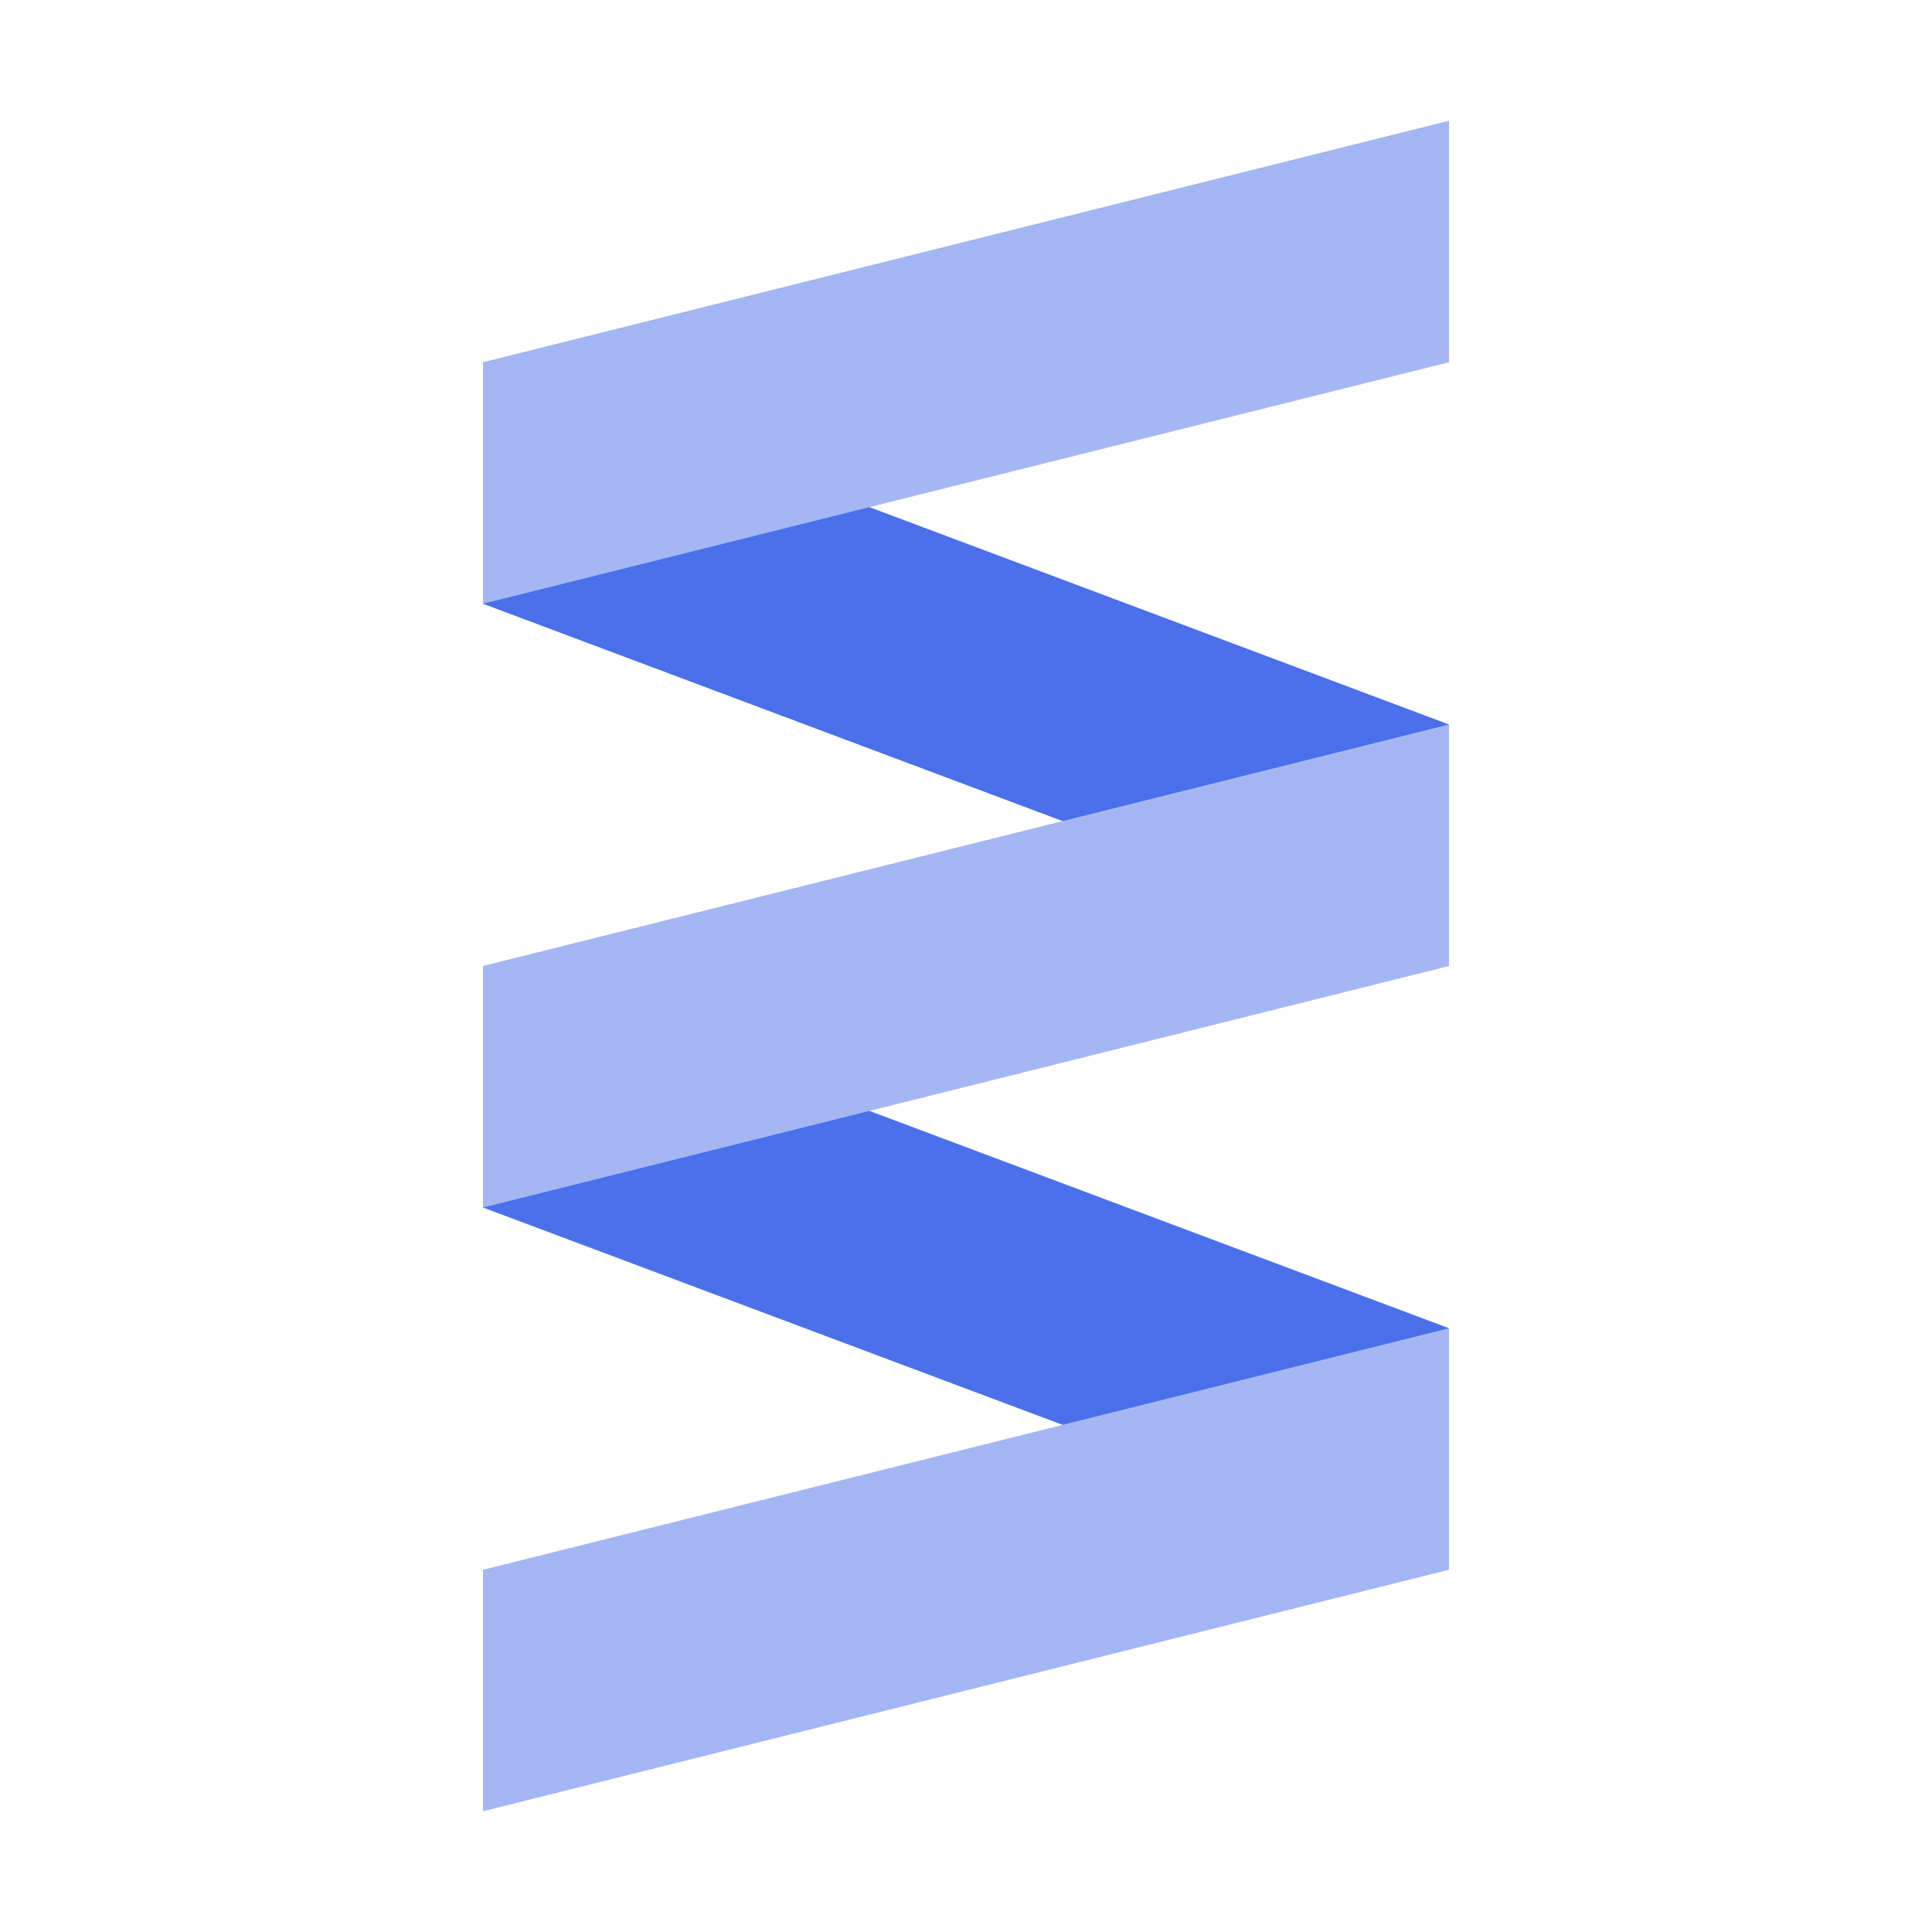 <svg height="16" viewBox="0 0 16 16" width="16" xmlns="http://www.w3.org/2000/svg"><path d="m4 3v2l8 3v-2zm0 5v2l8 3v-2z" fill="#4b70ea"/><path d="m4 3v2l8-2v-2zm0 5v2l8-2v-2zm0 5v2l8-2v-2z" fill="#a5b7f3"/></svg>
